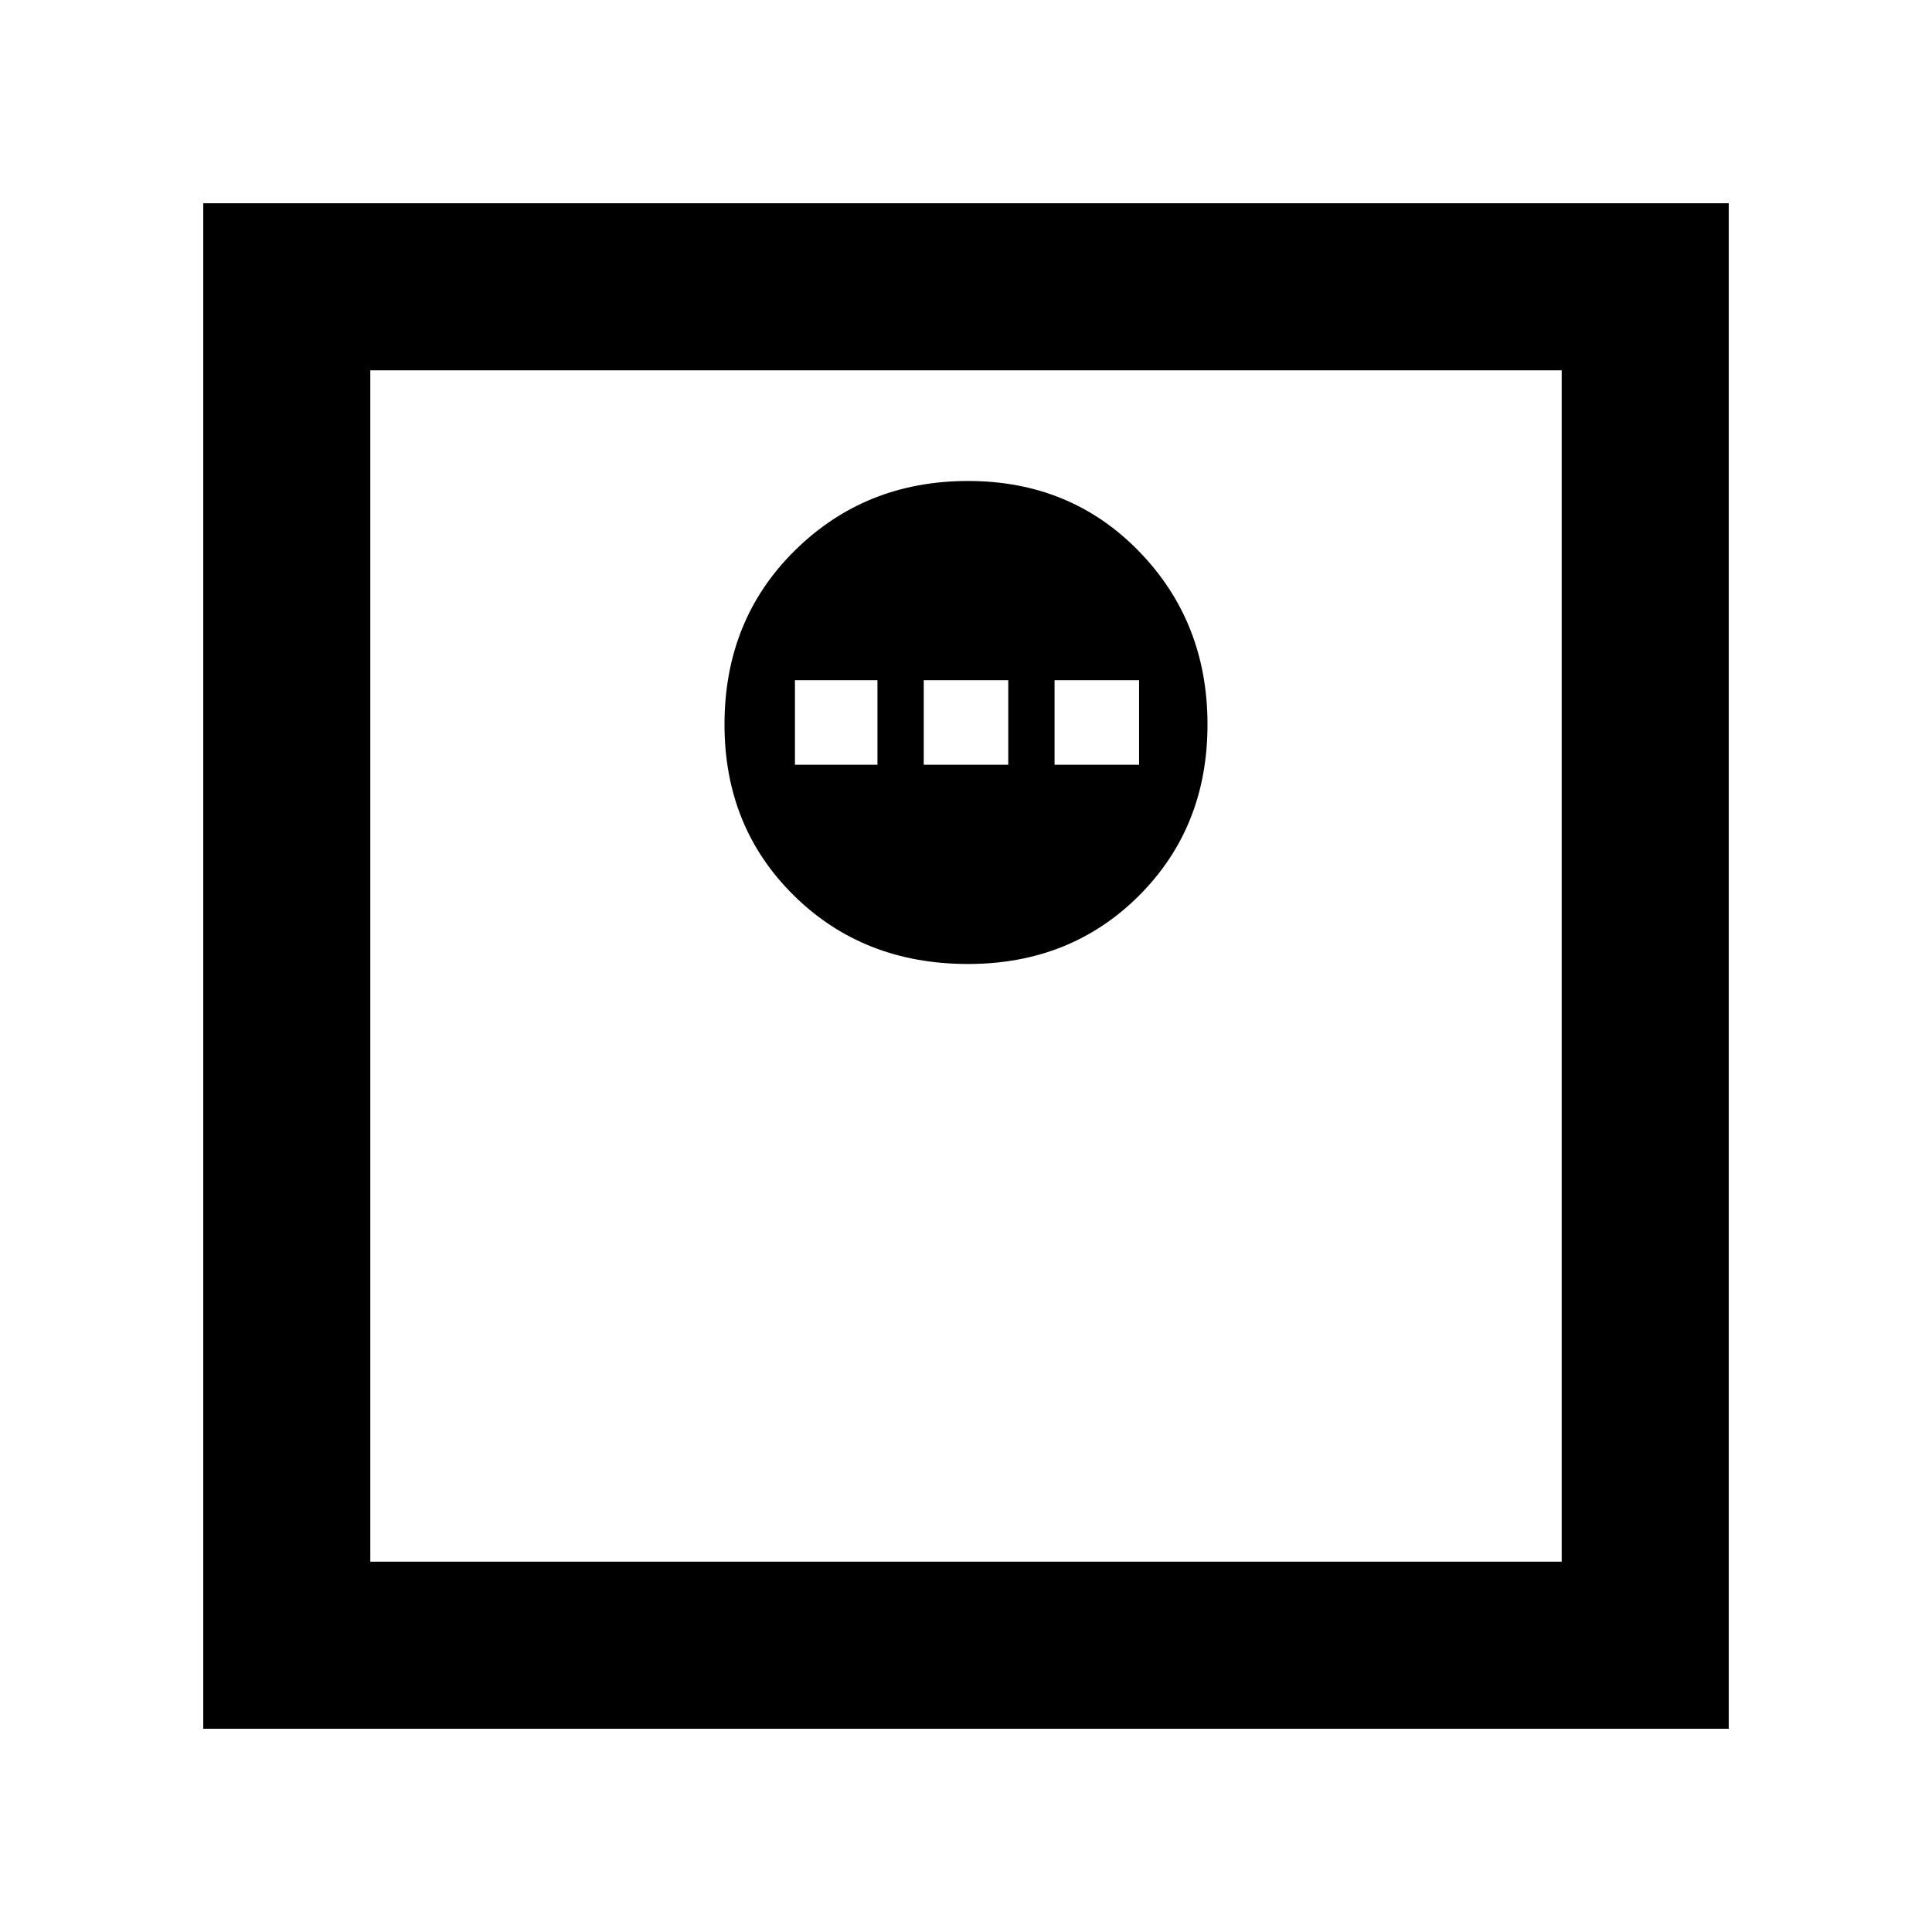 <svg xmlns="http://www.w3.org/2000/svg" height="48" width="48"><path d="M24.05 23.95Q26.6 23.95 28.3 22.25Q30 20.55 30 18Q30 15.45 28.3 13.7Q26.6 11.95 24.05 11.95Q21.5 11.95 19.75 13.675Q18 15.4 18 18Q18 20.55 19.725 22.25Q21.45 23.95 24.05 23.95ZM19.75 19V16.9H21.8V19ZM22.95 19V16.9H25.05V19ZM26.2 19V16.9H28.3V19ZM5.05 42.95V5.05H42.95V42.95ZM9.2 38.8H38.8V9.2H9.2ZM9.2 38.8V9.2V38.8Z"/></svg>